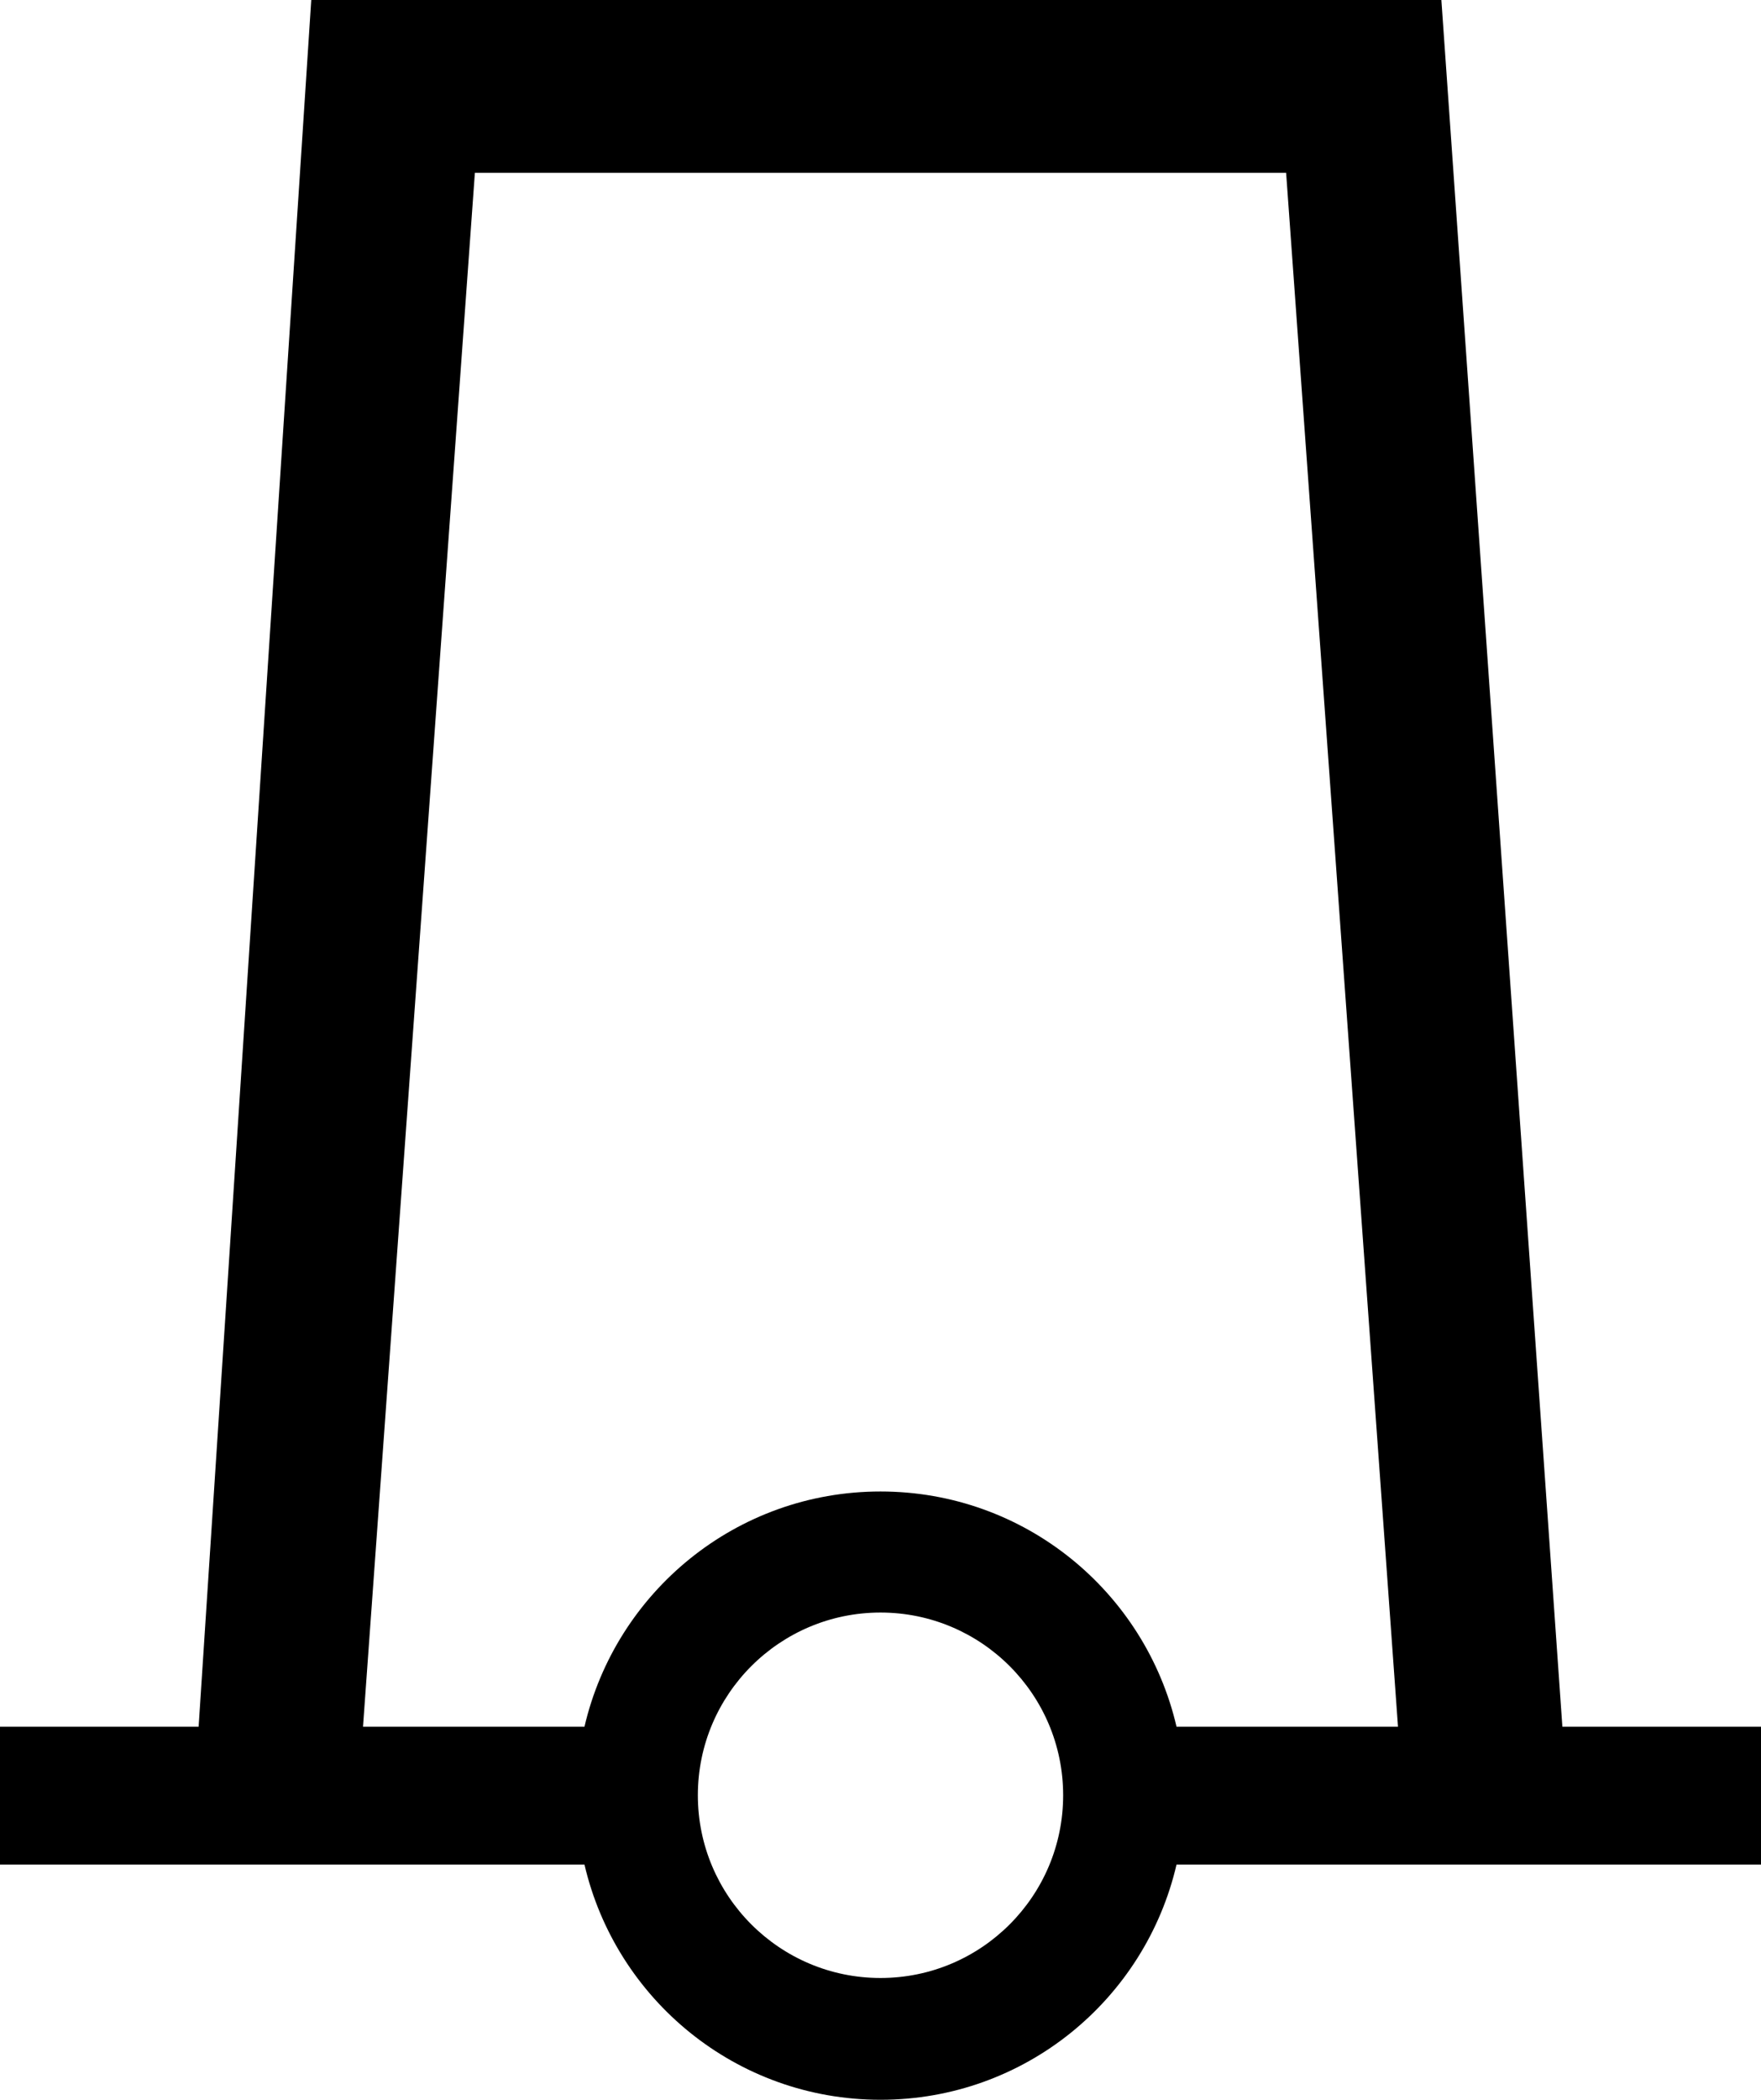 <?xml version="1.0" encoding="UTF-8" standalone="no"?>
<!-- Created with Inkscape (http://www.inkscape.org/) -->

<svg
   xmlns:dc="http://purl.org/dc/elements/1.1/"
   xmlns:cc="http://creativecommons.org/ns#"
   xmlns:rdf="http://www.w3.org/1999/02/22-rdf-syntax-ns#"
   xmlns:svg="http://www.w3.org/2000/svg"
   xmlns="http://www.w3.org/2000/svg"
   version="1.0"
   width="72.312"
   height="86.188"
   id="svg2">
  <title
     id="title2982">Q111: Latice Tower</title>
  <defs
     id="defs4" />
  <path
     d="M 12.781,9.421e-5 8.156,70.875 H 0 V 76.531 h 24 c 1.287,5.533 6.233,9.656 12.156,9.656 5.925,0 10.871,-4.12 12.156,-9.656 h 24 V 70.875 H 64.156 L 59.187,9.421e-5 H 12.781 z M 19.5,7.094 H 52.812 L 57.406,70.875 H 48.312 c -1.285,-5.536 -6.231,-9.656 -12.156,-9.656 -5.923,10e-6 -10.869,4.123 -12.156,9.656 H 14.906 L 19.5,7.094 z M 36.156,66.188 c 4.14,0 7.5,3.36 7.5,7.5 0,4.14 -3.36,7.5 -7.5,7.5 -4.14,0 -7.5,-3.36 -7.5,-7.5 0,-4.14 3.36,-7.5 7.5,-7.5 z"
     id="path4" />
</svg>
